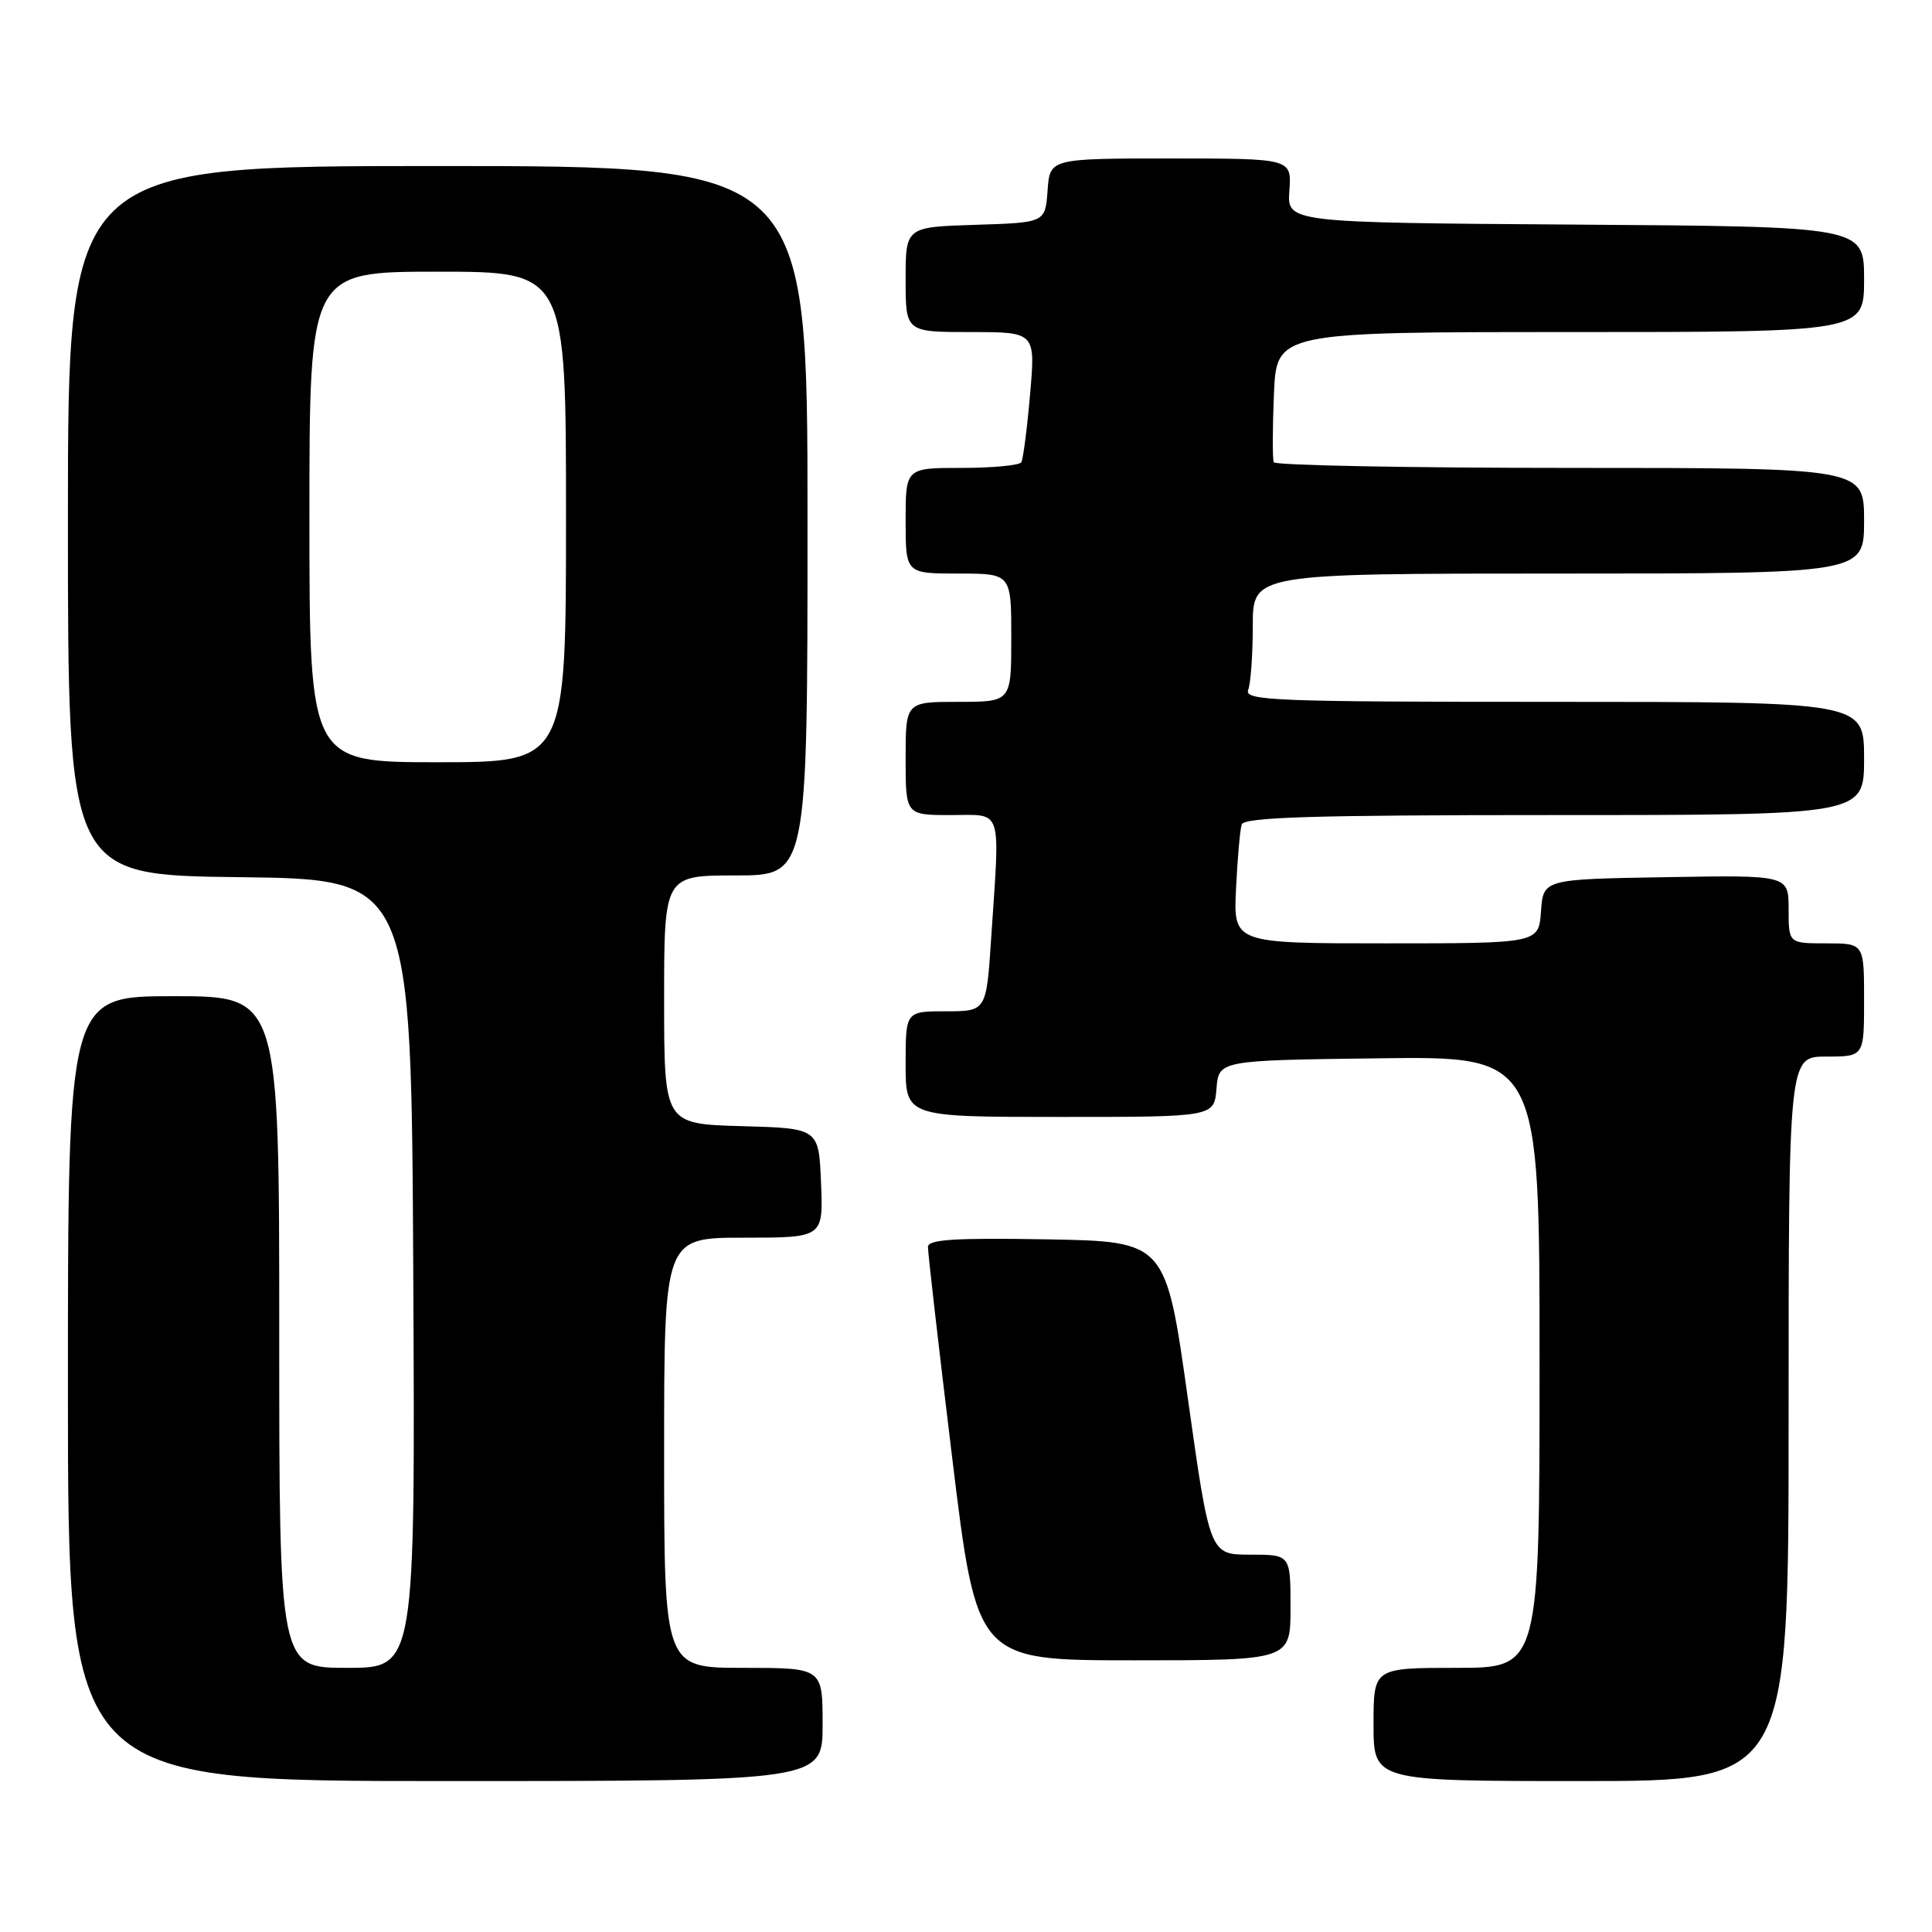 <?xml version="1.0" encoding="UTF-8" standalone="no"?>
<!DOCTYPE svg PUBLIC "-//W3C//DTD SVG 1.1//EN" "http://www.w3.org/Graphics/SVG/1.1/DTD/svg11.dtd" >
<svg xmlns="http://www.w3.org/2000/svg" xmlns:xlink="http://www.w3.org/1999/xlink" version="1.1" viewBox="0 0 256 256">
 <g >
 <path fill="currentColor"
d=" M 109.00 228.50 C 109.00 221.00 109.00 221.00 98.50 221.00 C 88.00 221.00 88.00 221.00 88.00 192.50 C 88.00 164.00 88.00 164.00 98.54 164.00 C 109.09 164.00 109.09 164.00 108.79 156.75 C 108.50 149.50 108.50 149.50 98.25 149.22 C 88.00 148.93 88.00 148.93 88.00 132.47 C 88.00 116.00 88.00 116.00 97.50 116.00 C 107.00 116.00 107.00 116.00 107.00 69.00 C 107.00 22.00 107.00 22.00 58.00 22.00 C 9.00 22.00 9.00 22.00 9.00 68.98 C 9.00 115.96 9.00 115.96 31.75 116.23 C 54.50 116.50 54.50 116.50 54.76 168.75 C 55.02 221.00 55.02 221.00 46.01 221.00 C 37.00 221.00 37.00 221.00 37.00 176.50 C 37.00 132.00 37.00 132.00 23.00 132.00 C 9.00 132.00 9.00 132.00 9.00 184.00 C 9.00 236.00 9.00 236.00 59.00 236.00 C 109.00 236.00 109.00 236.00 109.00 228.50 Z  M 237.00 188.00 C 237.00 140.00 237.00 140.00 242.00 140.00 C 247.00 140.00 247.00 140.00 247.00 132.50 C 247.00 125.00 247.00 125.00 242.00 125.00 C 237.00 125.00 237.00 125.00 237.00 120.48 C 237.00 115.95 237.00 115.95 220.75 116.23 C 204.50 116.50 204.50 116.50 204.19 120.75 C 203.89 125.00 203.89 125.00 183.66 125.00 C 163.43 125.00 163.43 125.00 163.78 117.75 C 163.97 113.76 164.31 109.94 164.53 109.25 C 164.85 108.28 174.03 108.00 205.97 108.00 C 247.00 108.00 247.00 108.00 247.00 100.50 C 247.00 93.00 247.00 93.00 205.89 93.00 C 168.82 93.00 164.85 92.84 165.39 91.42 C 165.73 90.55 166.00 86.72 166.00 82.92 C 166.00 76.00 166.00 76.00 206.50 76.00 C 247.00 76.00 247.00 76.00 247.00 69.00 C 247.00 62.00 247.00 62.00 208.06 62.00 C 186.64 62.00 168.97 61.66 168.78 61.25 C 168.60 60.84 168.61 56.79 168.80 52.25 C 169.15 44.00 169.15 44.00 208.08 44.00 C 247.00 44.00 247.00 44.00 247.00 37.01 C 247.00 30.02 247.00 30.02 208.77 29.76 C 170.54 29.50 170.54 29.50 170.85 25.25 C 171.15 21.00 171.15 21.00 155.13 21.00 C 139.11 21.00 139.11 21.00 138.81 25.25 C 138.50 29.50 138.50 29.50 129.25 29.79 C 120.00 30.08 120.00 30.08 120.00 37.04 C 120.00 44.00 120.00 44.00 128.60 44.00 C 137.21 44.00 137.21 44.00 136.49 52.25 C 136.10 56.79 135.57 60.84 135.33 61.25 C 135.08 61.66 131.53 62.00 127.44 62.00 C 120.00 62.00 120.00 62.00 120.00 69.00 C 120.00 76.00 120.00 76.00 127.00 76.00 C 134.00 76.00 134.00 76.00 134.00 84.50 C 134.00 93.00 134.00 93.00 127.00 93.00 C 120.00 93.00 120.00 93.00 120.00 100.50 C 120.00 108.00 120.00 108.00 126.00 108.00 C 132.94 108.00 132.51 106.68 131.34 124.25 C 130.70 134.00 130.70 134.00 125.35 134.00 C 120.00 134.00 120.00 134.00 120.00 141.00 C 120.00 148.00 120.00 148.00 140.44 148.00 C 160.88 148.00 160.88 148.00 161.19 144.25 C 161.50 140.50 161.50 140.50 182.75 140.23 C 204.00 139.96 204.00 139.96 204.00 180.48 C 204.00 221.00 204.00 221.00 193.00 221.00 C 182.00 221.00 182.00 221.00 182.00 228.50 C 182.00 236.00 182.00 236.00 209.50 236.00 C 237.00 236.00 237.00 236.00 237.00 188.00 Z  M 171.00 213.00 C 171.00 206.00 171.00 206.00 165.66 206.00 C 160.31 206.00 160.31 206.00 157.39 185.25 C 154.47 164.50 154.47 164.50 138.74 164.22 C 126.52 164.01 122.99 164.23 122.96 165.22 C 122.94 165.93 124.39 178.54 126.18 193.25 C 129.44 220.00 129.44 220.00 150.22 220.00 C 171.00 220.00 171.00 220.00 171.00 213.00 Z  M 41.00 68.50 C 41.00 36.00 41.00 36.00 58.00 36.00 C 75.00 36.00 75.00 36.00 75.00 68.50 C 75.00 101.00 75.00 101.00 58.00 101.00 C 41.00 101.00 41.00 101.00 41.00 68.50 Z "/>
</g>
</svg>